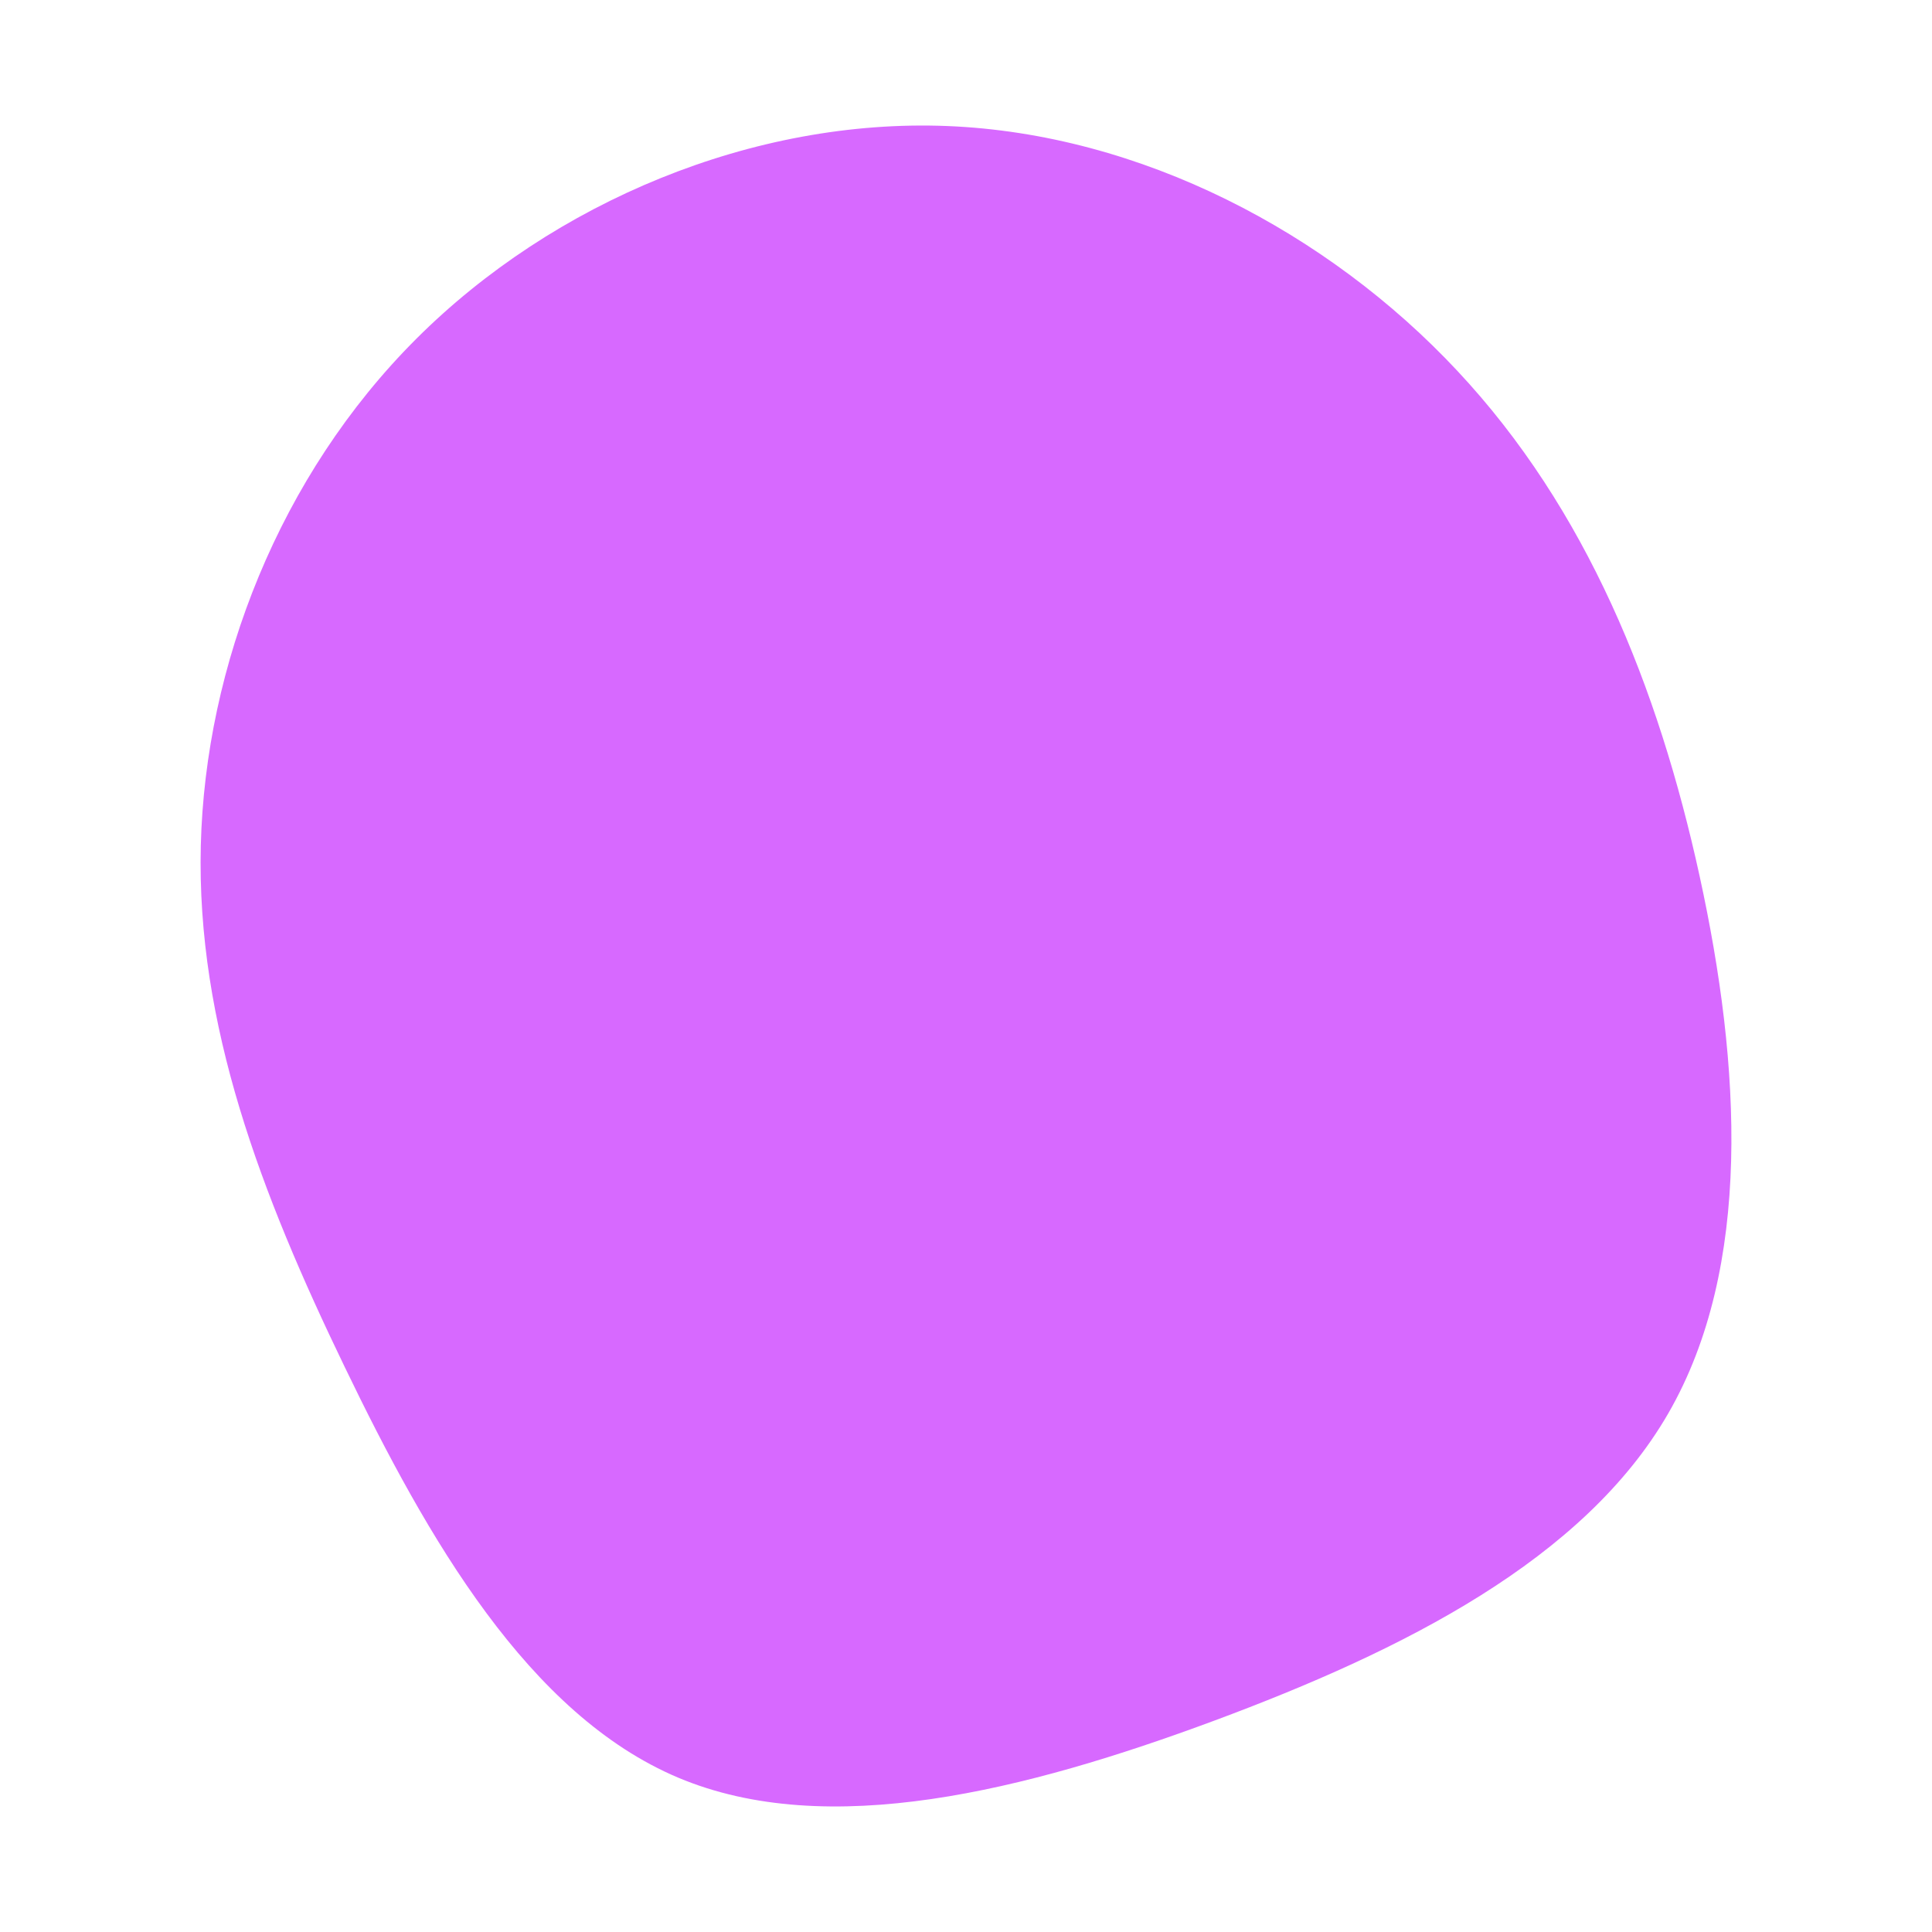 <svg id="visual" viewBox="0 0 900 900" width="900" height="900" xmlns="http://www.w3.org/2000/svg" xmlns:xlink="http://www.w3.org/1999/xlink" version="1.1"><rect x="0" y="0" width="900" height="900" fill="transparent"></rect><g transform="translate(444.245 466.21)"><path d="M234.6 -293.5C294.9 -229.1 328.2 -146.4 347.5 -58.1C366.8 30.2 372.2 124.1 332.9 192.2C293.6 260.3 209.5 302.6 121.5 335.3C33.4 368 -58.7 391.2 -128.3 361.9C-198 332.5 -245.1 250.6 -283.8 170.3C-322.6 90 -352.8 11.2 -350.7 -72.4C-348.6 -156.1 -314.1 -244.7 -250.3 -308.4C-186.4 -372.2 -93.2 -411.1 -3 -407.5C87.2 -403.9 174.4 -357.9 234.6 -293.5" fill="#d769ff"></path></g></svg>